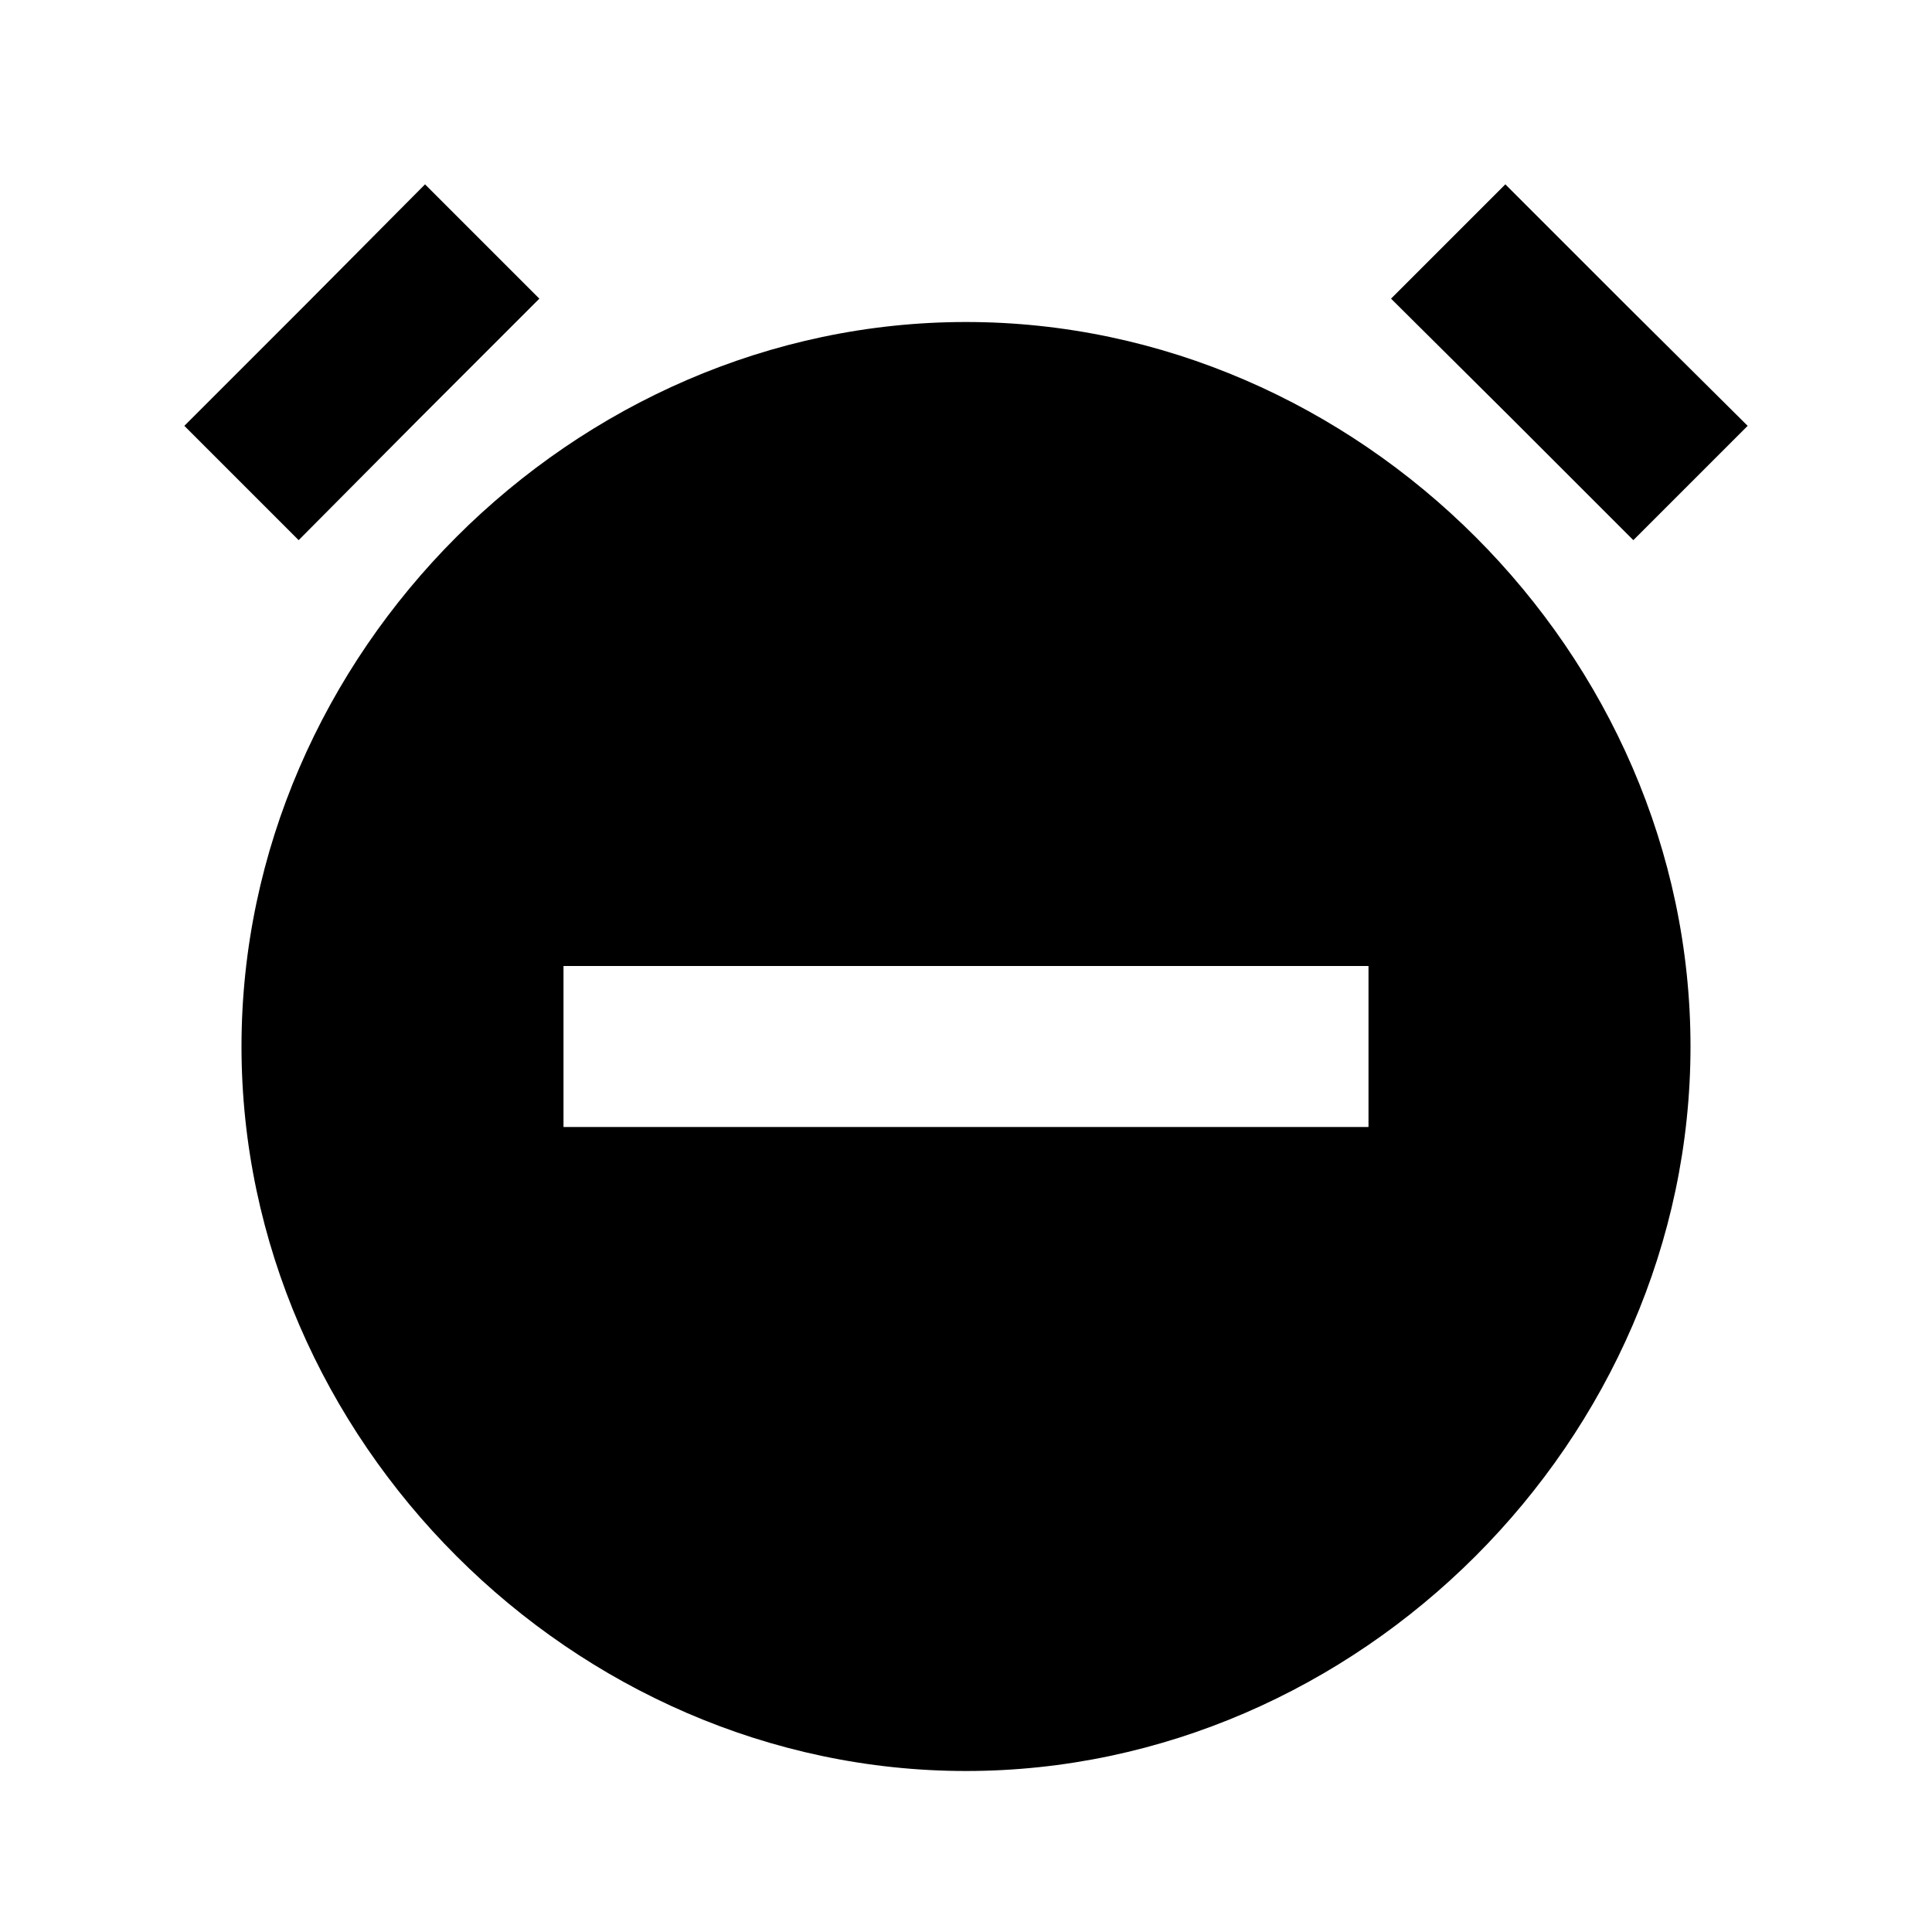 <svg xmlns="http://www.w3.org/2000/svg" width="24" height="24"><!--Boxicons v3.0 https://boxicons.com | License  https://docs.boxicons.com/free--><path d="m18.7 2.29-.71.71-.71.71 1.51 1.5 1.5 1.5L21 6l.71-.71-1.51-1.5zM5.2 5.21l1.5-1.5L5.99 3l-.71-.71-1.49 1.5-1.5 1.5L3 6l.71.71zM12 4c-4.88 0-9 4.12-9 9s4.12 9 9 9 9-4.12 9-9-4.12-9-9-9m5 10H7v-2h10z"/></svg>